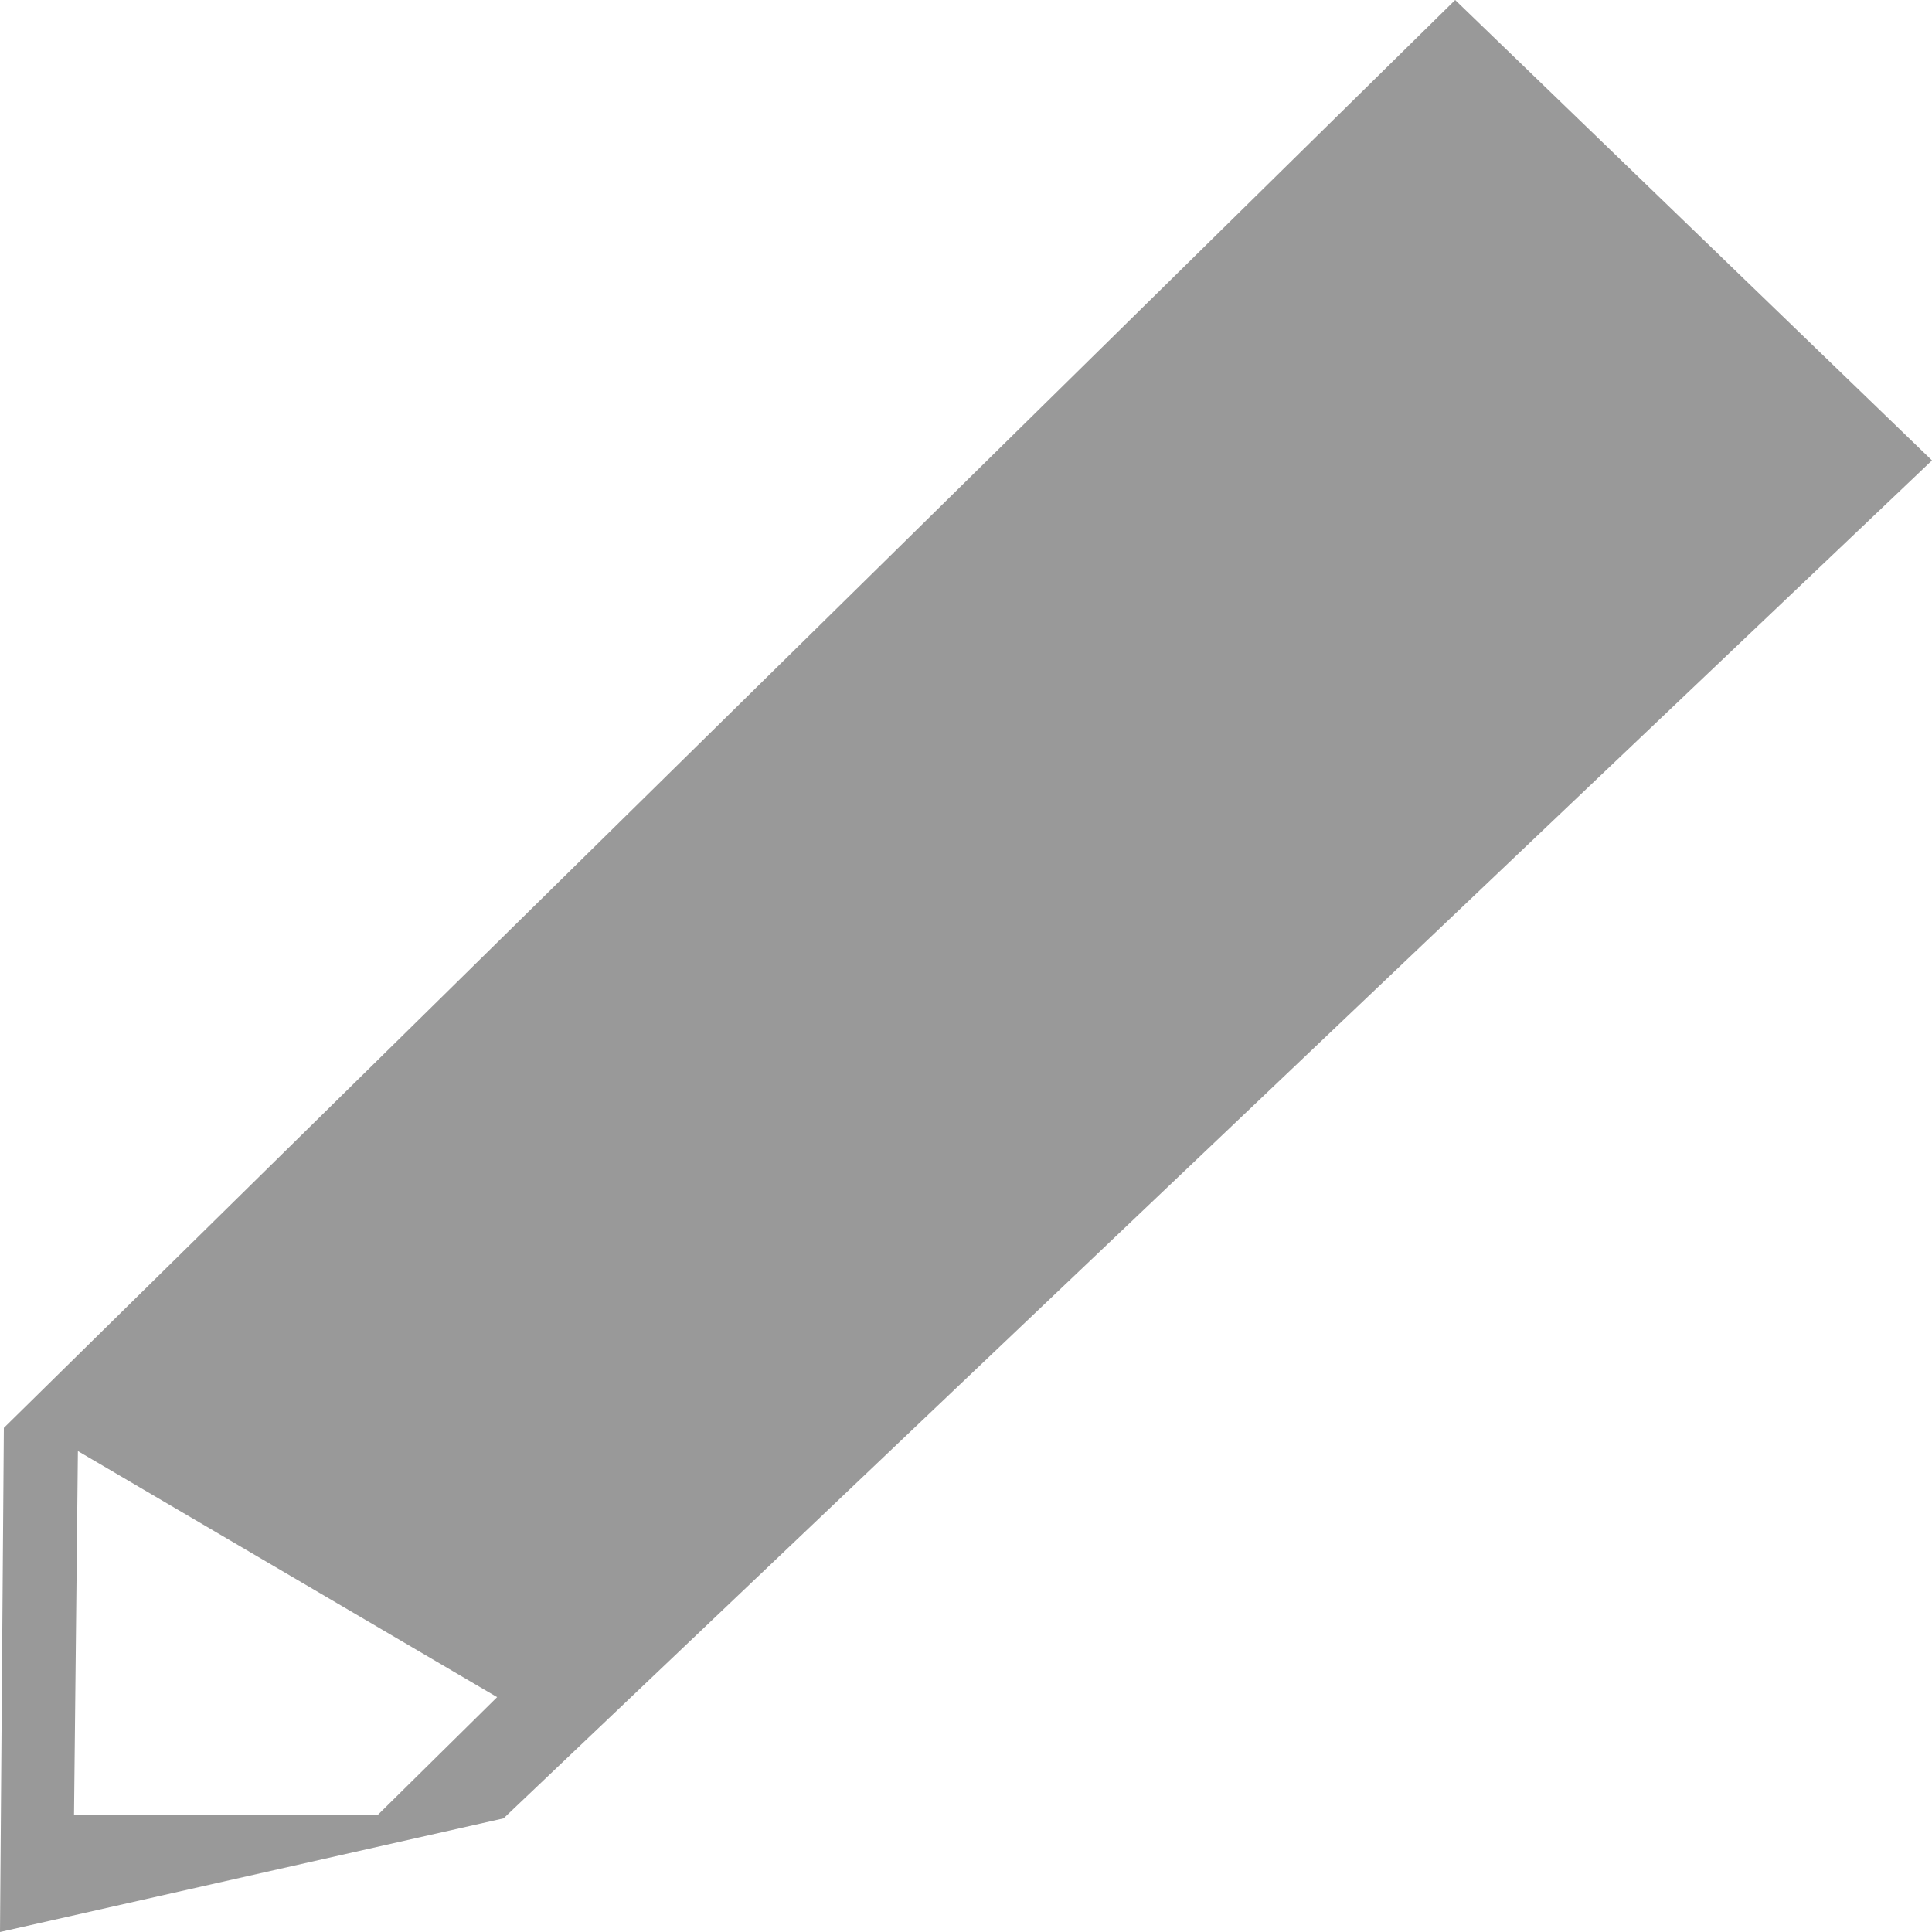 <?xml version="1.0" encoding="UTF-8"?>
<svg width="16px" height="16px" viewBox="0 0 16 16" version="1.1" xmlns="http://www.w3.org/2000/svg" xmlns:xlink="http://www.w3.org/1999/xlink">
    <!-- Generator: Sketch 49.2 (51160) - http://www.bohemiancoding.com/sketch -->
    <title>comment</title>
    <desc>Created with Sketch.</desc>
    <defs></defs>
    <g id="comment" stroke="none" stroke-width="1" fill="none" fill-rule="evenodd">
        <path d="M0,16 L0.032,11.825 L12.051,0 L16,3.813 L4.17,15.059 L0,16 Z M0.613,15.028 L0.645,12.017 L4.117,14.055 L3.127,15.032 L0.613,15.032 L0.613,15.028 Z" id="pen" fill="#999999"></path>
    </g>
</svg>